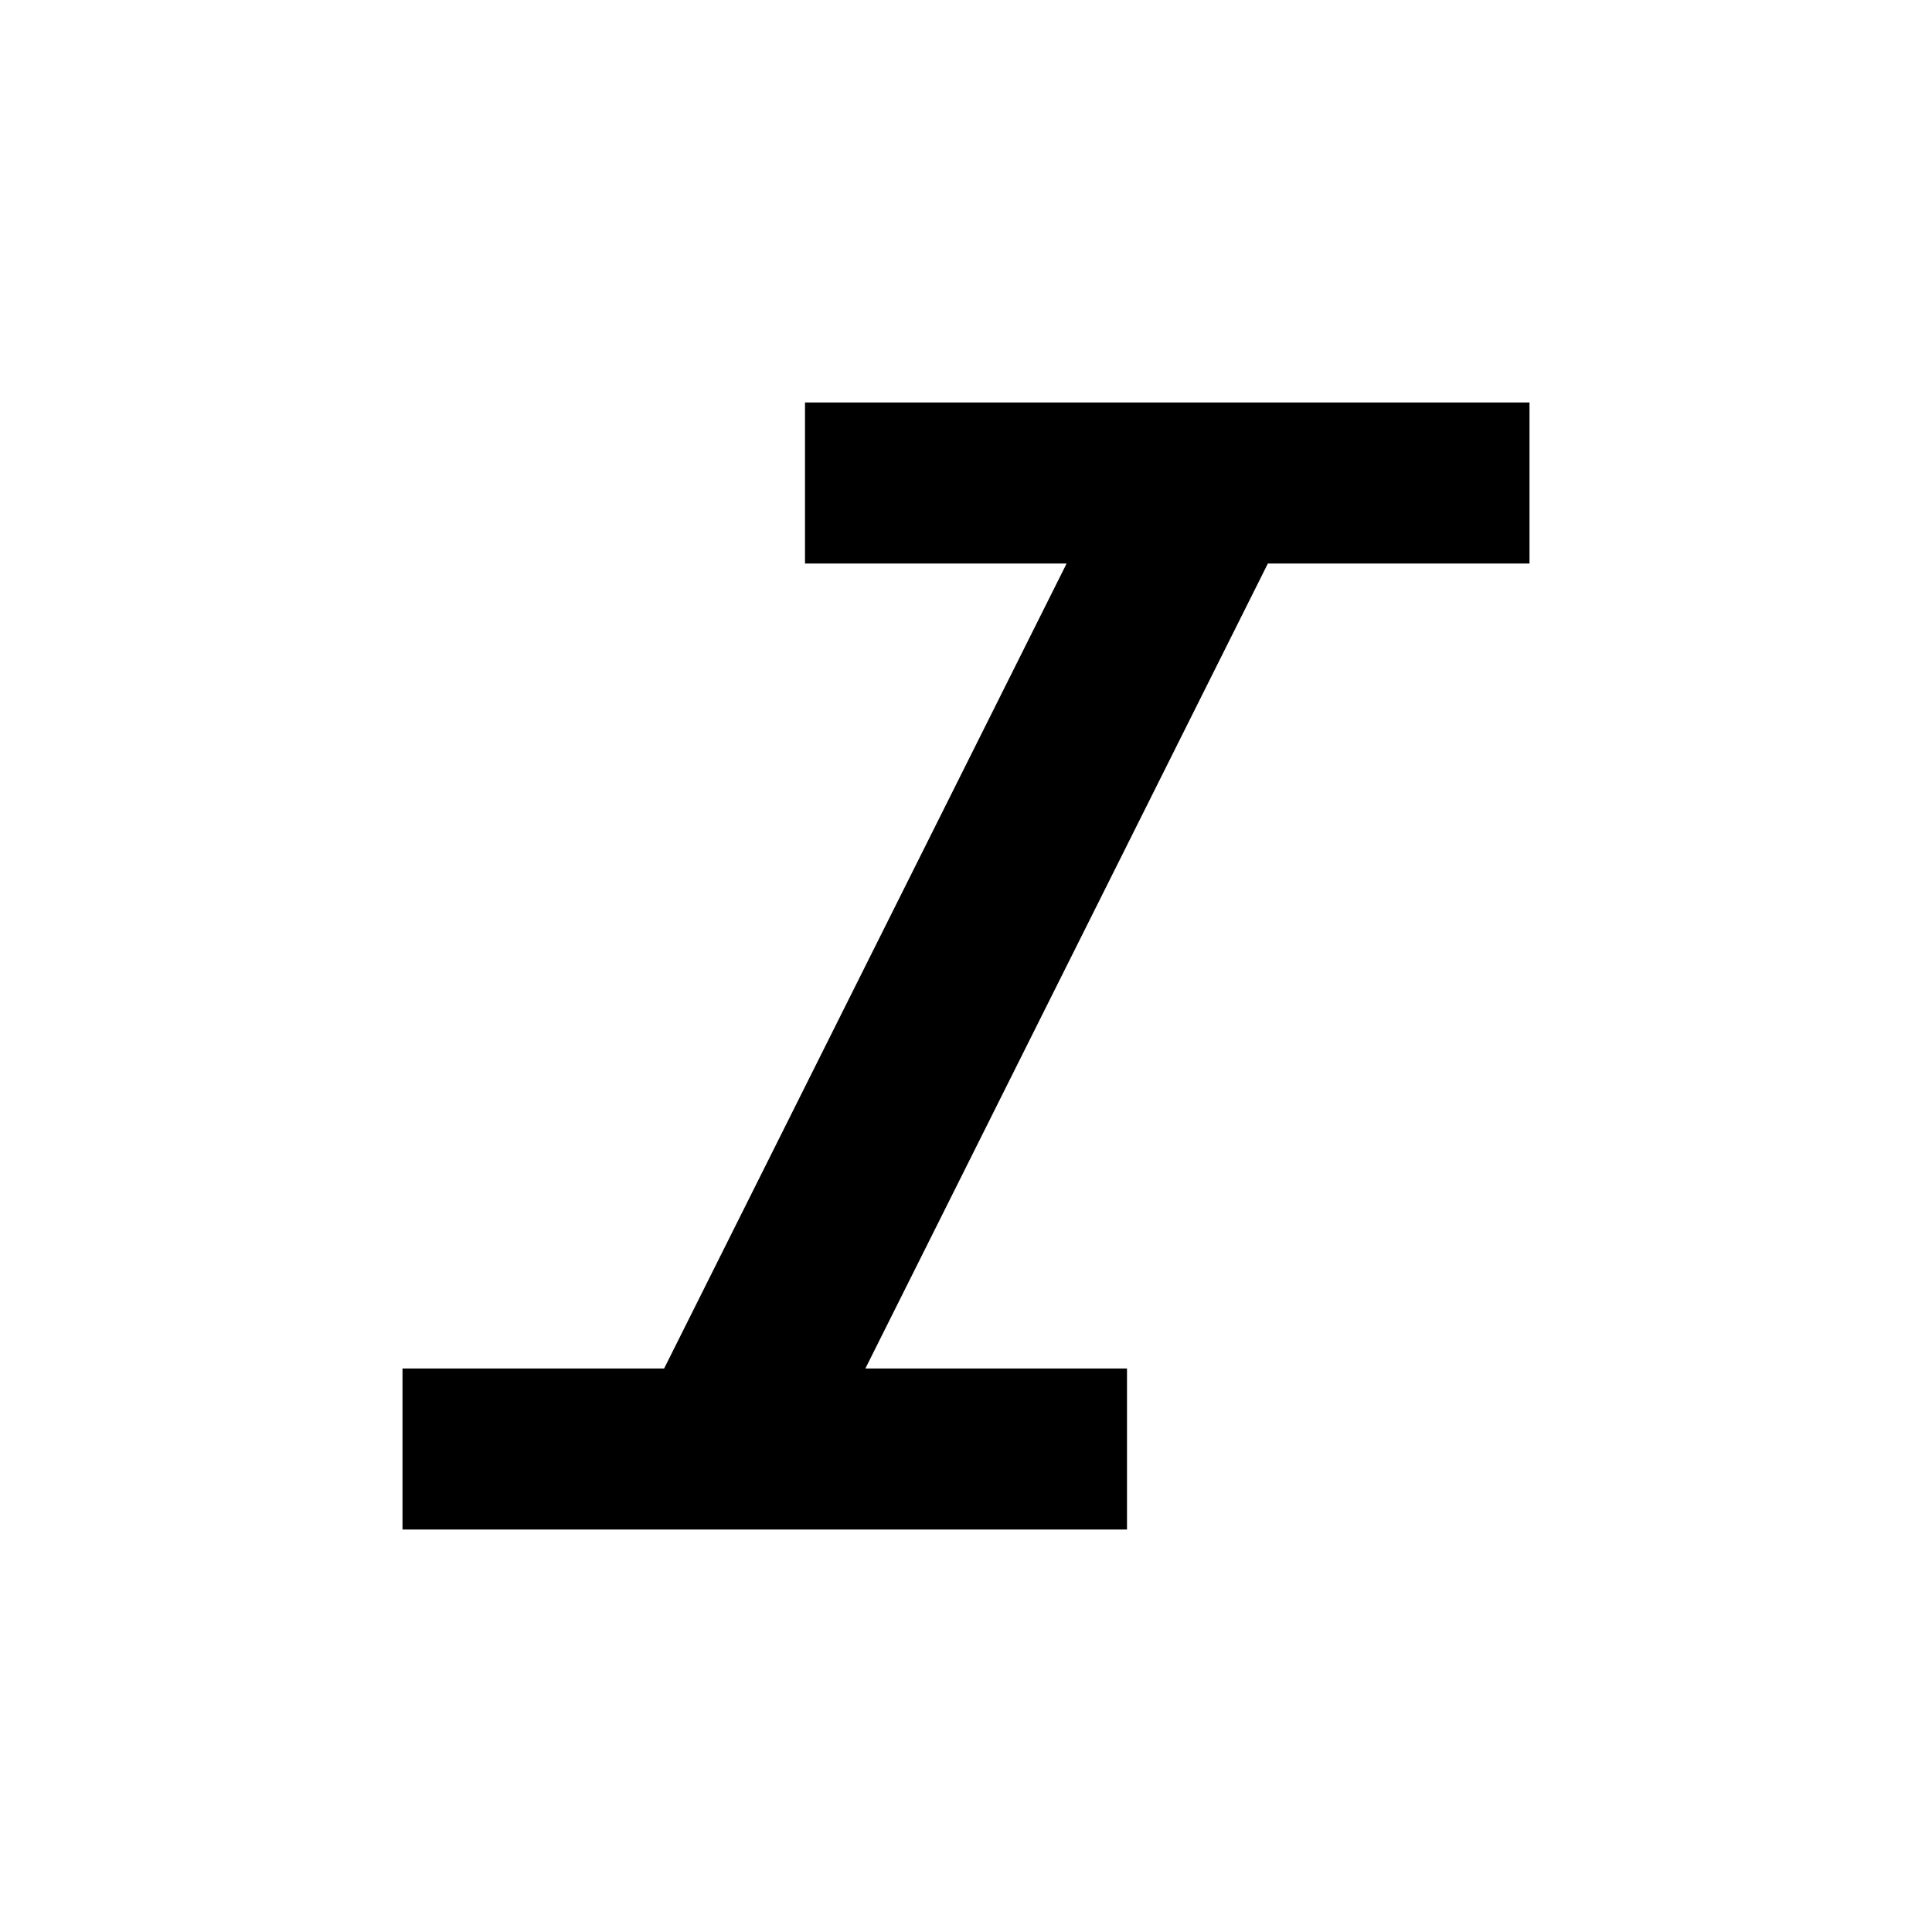 <svg xmlns="http://www.w3.org/2000/svg" width="24" height="24" viewBox="0 0 24 24">
  <polygon fill-rule="evenodd" points="10.75 17 14 17 14 19 5 19 5 17 8.25 17 13.25 7 10 7 10 5 19 5 19 7 15.75 7"/>
</svg>
